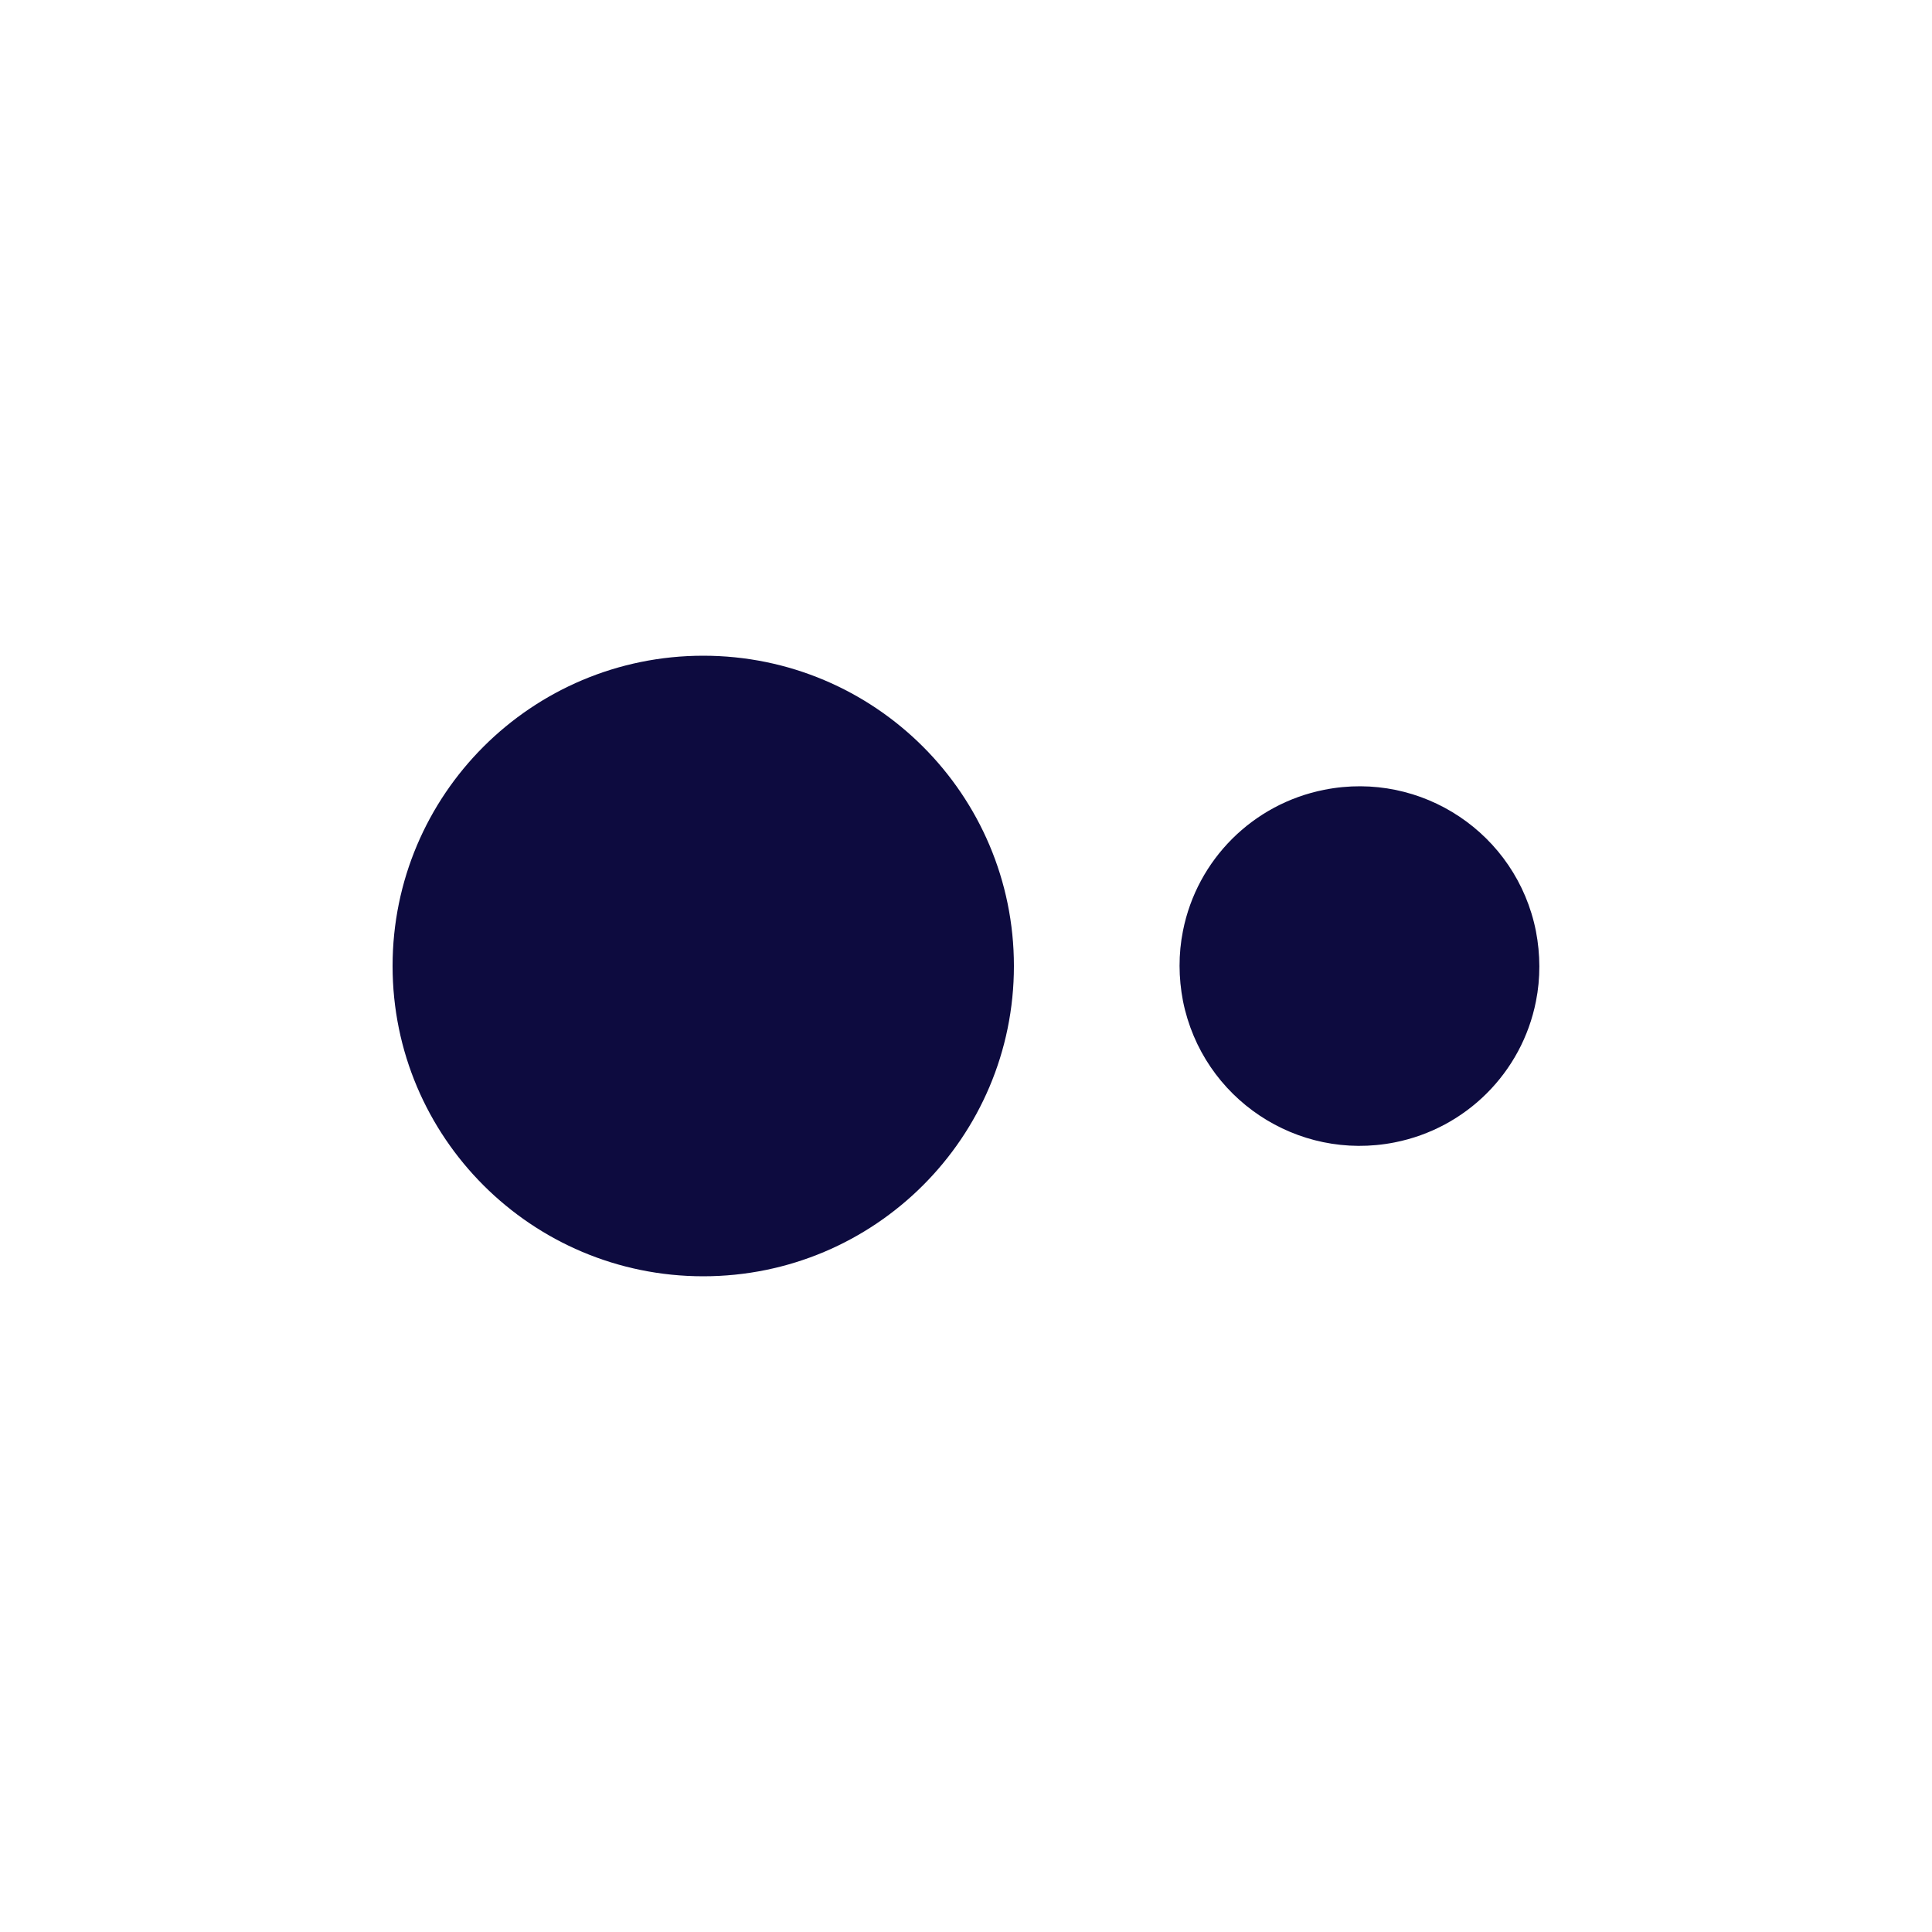 <?xml version="1.0" ?>
<!-- Generator: Adobe Illustrator 27.0.1, SVG Export Plug-In . SVG Version: 6.00 Build 0)  -->
<svg xmlns="http://www.w3.org/2000/svg" version="1.2" viewBox="0 0 1000 1000" xml:space="preserve" baseProfile="tiny-ps">
	<g>
		<path d="M364,339.4c-88.8,0-160.8,71.9-160.8,160.6c0,88.7,72,160.6,160.8,160.6c88.8,0,160.8-71.9,160.8-160.6   C524.8,411.3,452.8,339.4,364,339.4z" fill="#0D0B3F"/>
		<path d="M685.4,408.8c-36.9,7.3-65.8,36.1-73.1,73c-2.4,12-2.3,24.3,0,36.3c10.1,50.5,59.1,83.2,109.6,73.2   c36.9-7.3,65.8-36.1,73.1-73c2.4-12,2.3-24.3,0-36.3C785,431.5,735.9,398.7,685.4,408.8z" fill="#0D0B3F"/>
	</g>
</svg>